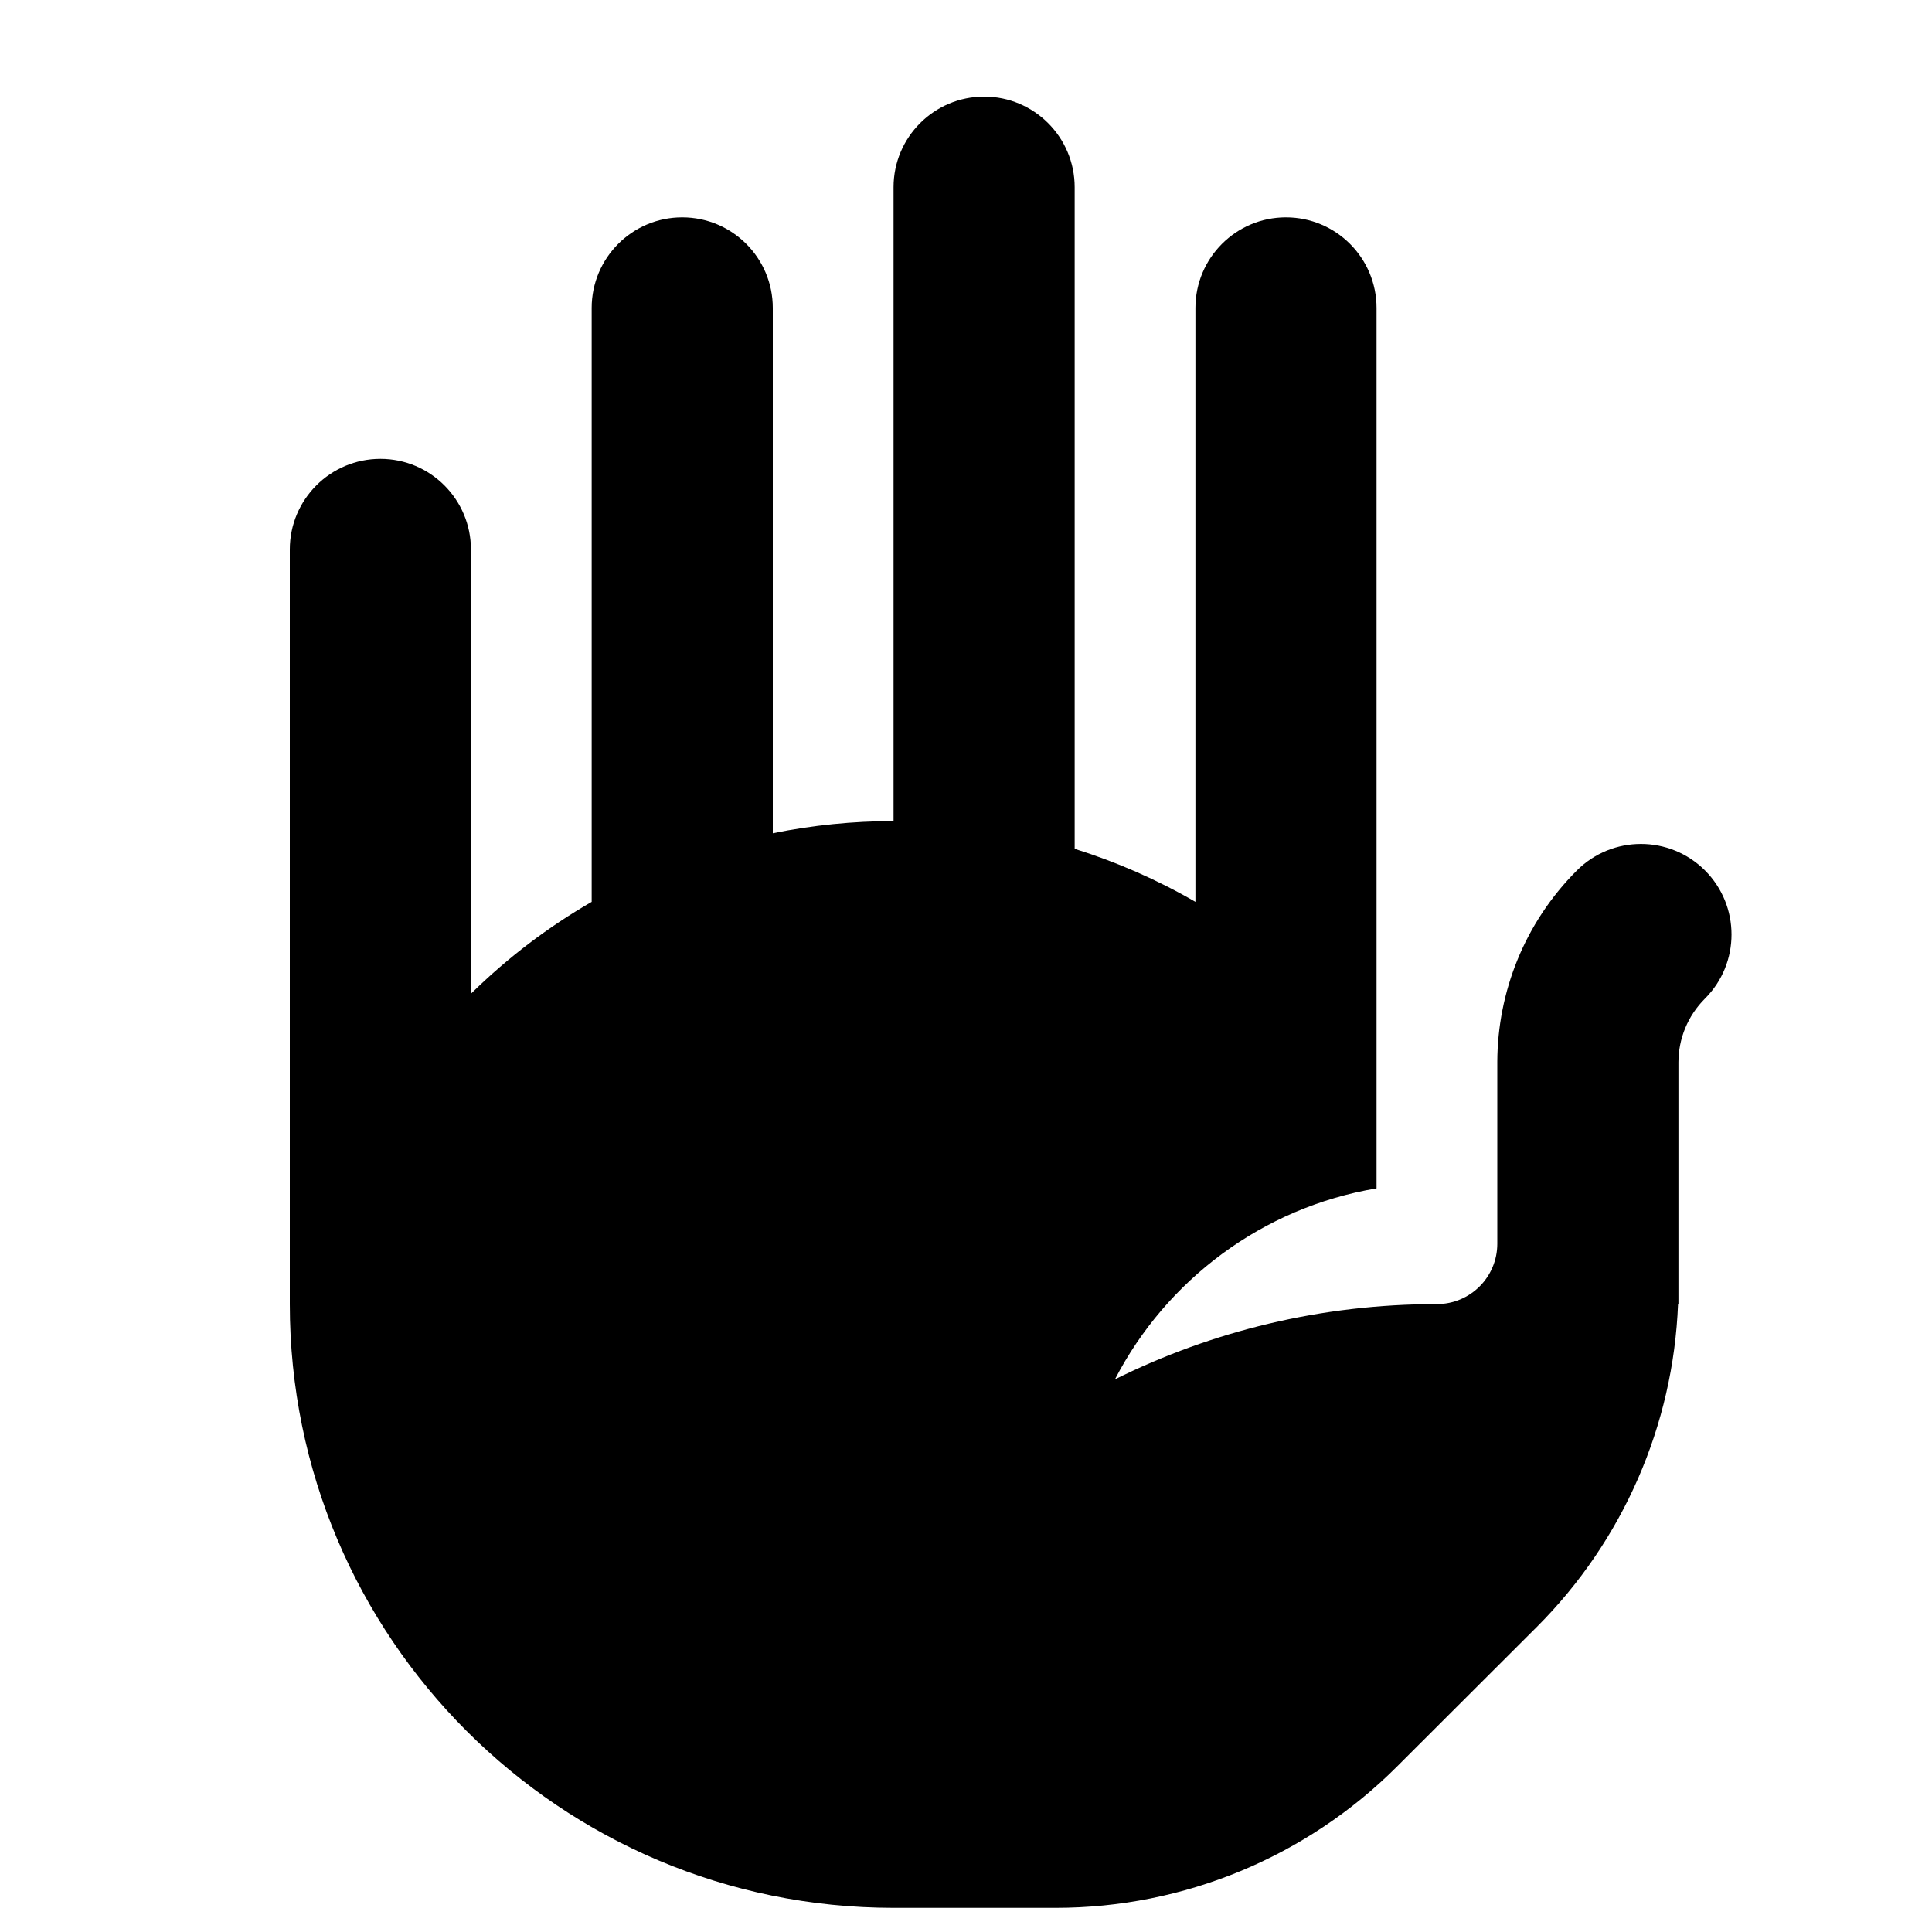 <svg viewBox="0 0 20 20" xmlns="http://www.w3.org/2000/svg">
<path d="M9.25 1.938C9.25 1.42 9.67 1 10.188 1C10.705 1 11.125 1.42 11.125 1.938V8.787C11.556 8.922 11.976 9.105 12.375 9.336V3.188C12.375 2.67 12.795 2.25 13.312 2.25C13.83 2.25 14.25 2.67 14.25 3.188V12.302C13.068 12.5 12.074 13.251 11.542 14.279C12.546 13.78 13.678 13.5 14.875 13.5C15.22 13.5 15.5 13.22 15.5 12.875V11L15.5 10.986C15.504 10.273 15.778 9.557 16.324 9.011C16.69 8.645 17.284 8.645 17.65 9.011C18.016 9.377 18.016 9.971 17.65 10.337C17.468 10.519 17.376 10.756 17.375 10.995L17.375 11L17.375 13.5H17.371C17.322 14.755 16.802 15.948 15.911 16.84L14.464 18.285C13.527 19.223 12.255 19.75 10.929 19.75H9.25C5.798 19.75 3 16.952 3 13.5V5.688C3 5.17 3.42 4.75 3.938 4.75C4.455 4.75 4.875 5.17 4.875 5.688V10.287C5.259 9.91 5.679 9.593 6.125 9.336V3.188C6.125 2.67 6.545 2.25 7.062 2.25C7.58 2.25 8 2.67 8 3.188V8.626C8.412 8.542 8.831 8.5 9.25 8.5V1.938Z" fill="inherit"/>
</svg>
